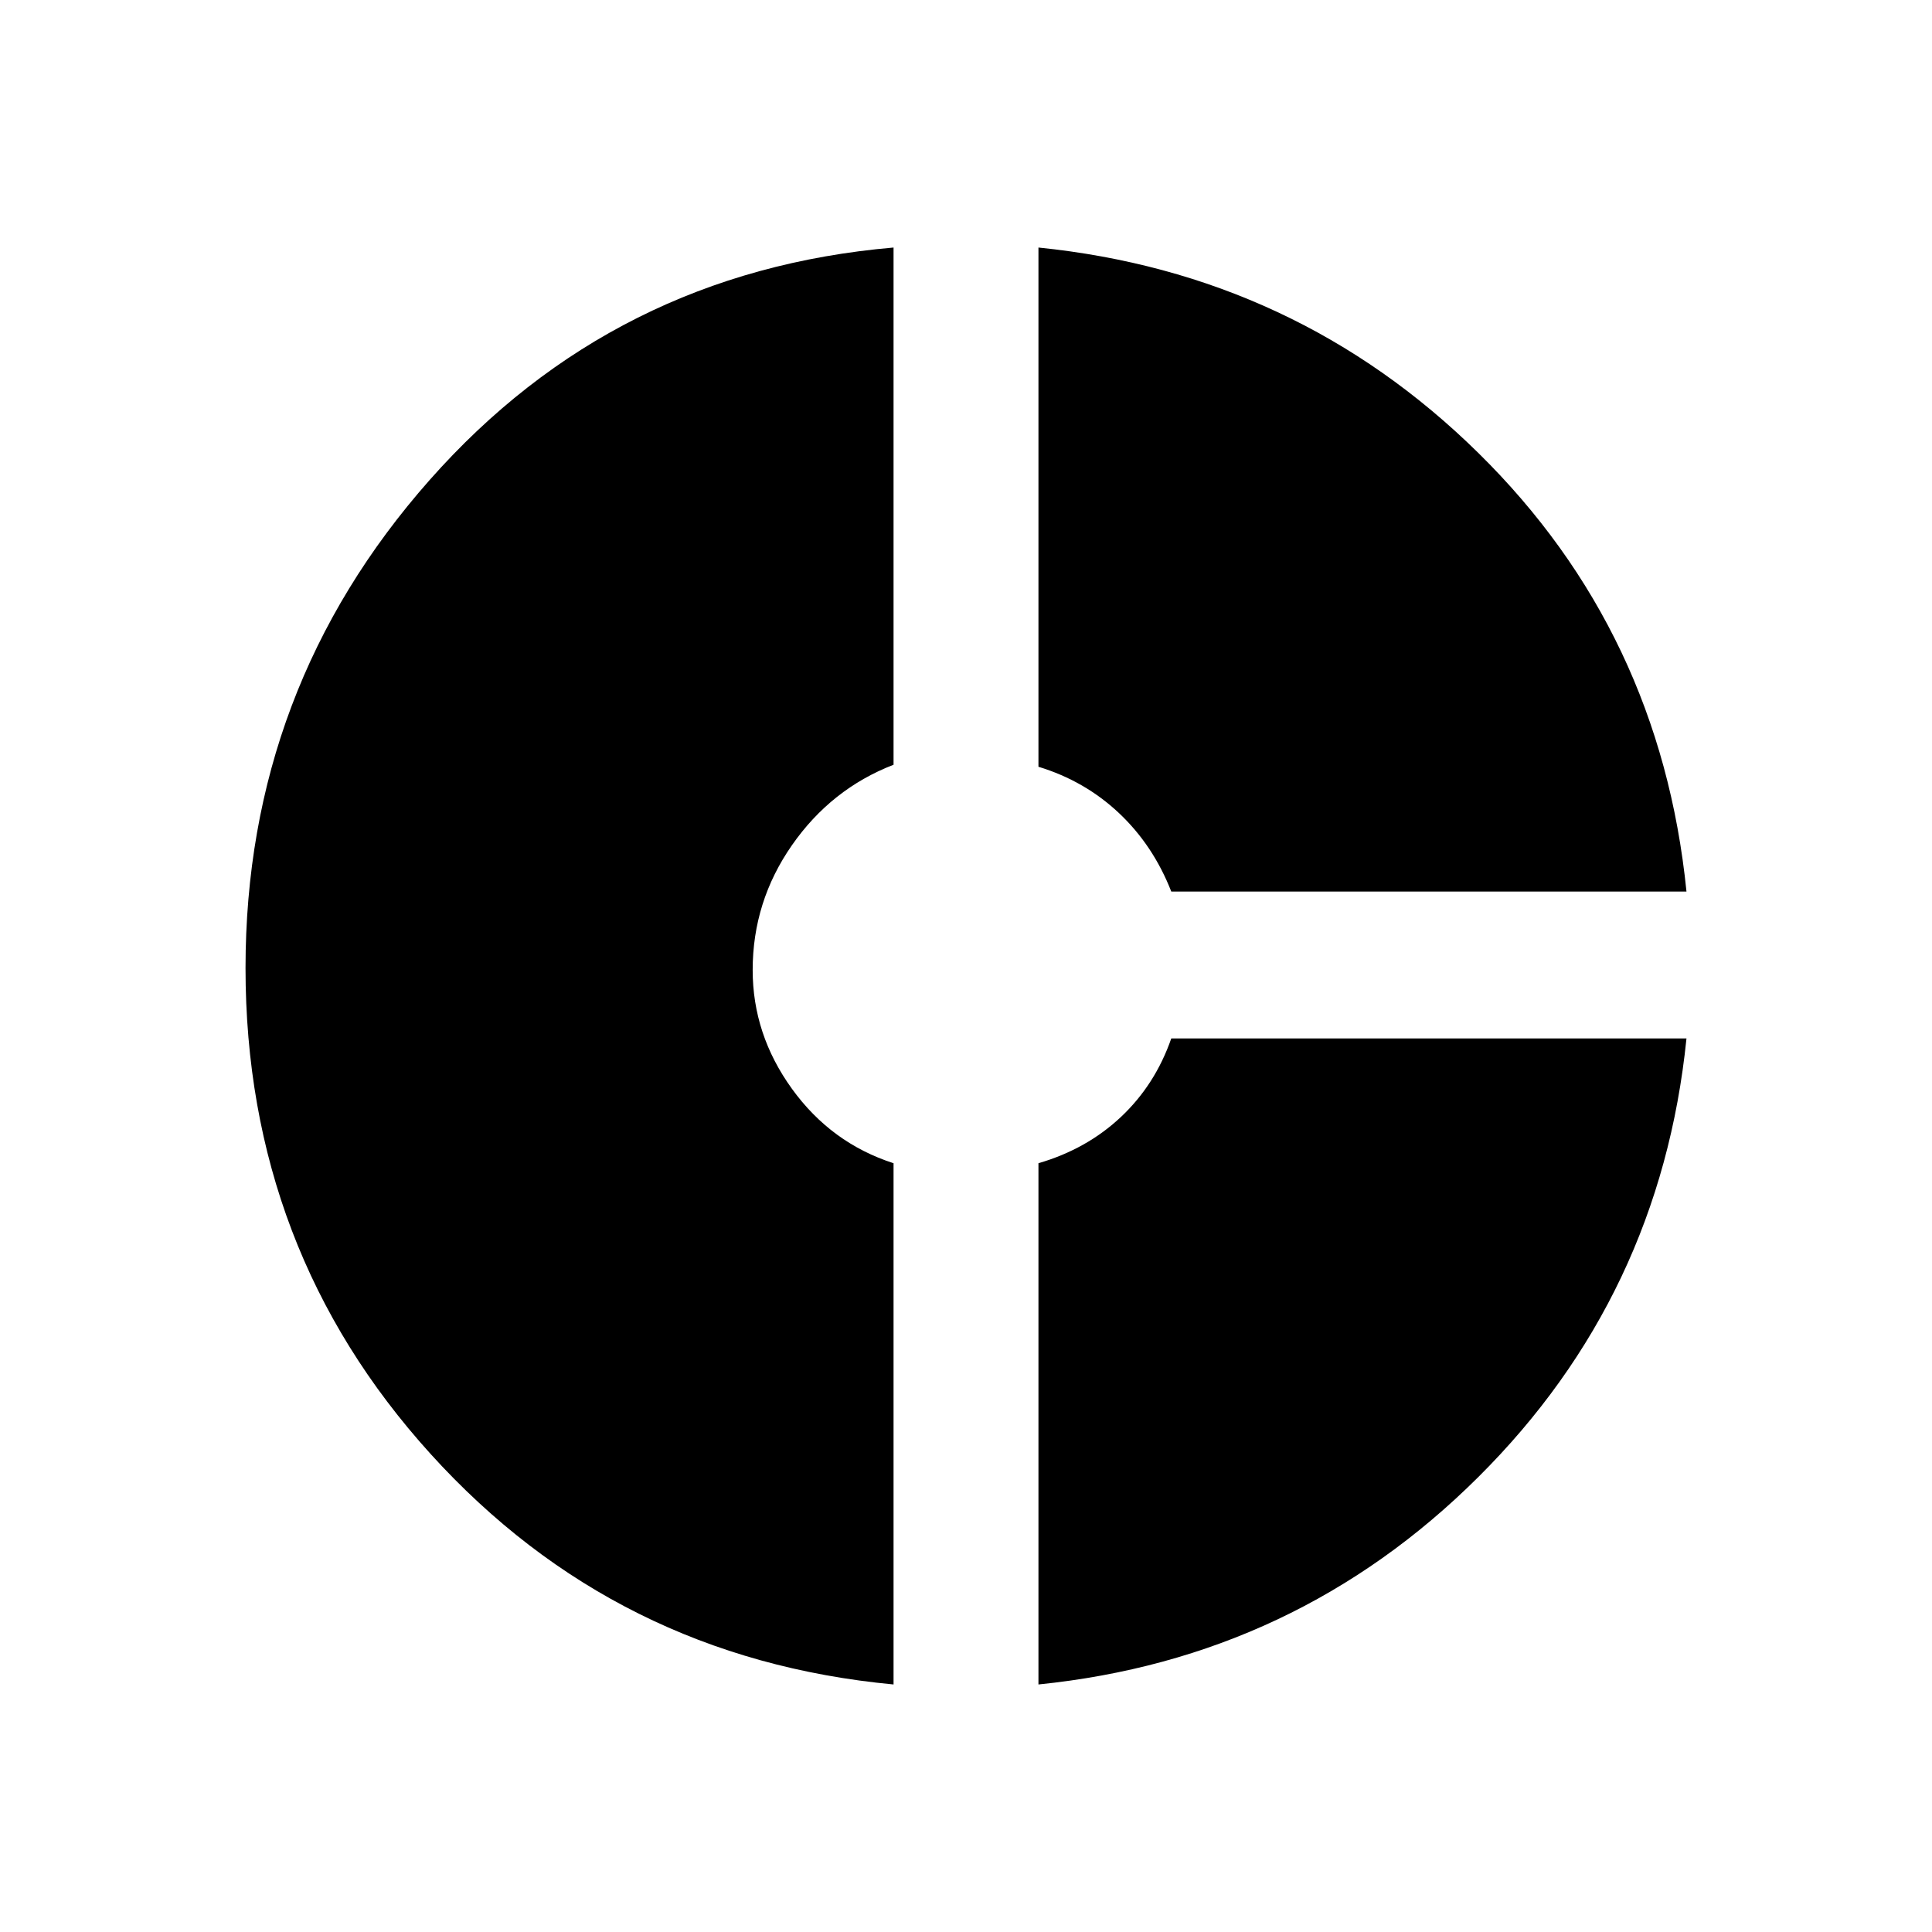 <svg xmlns="http://www.w3.org/2000/svg" height="48" width="48"><path d="M29.1 22.15Q28.65 21 27.8 20.2Q26.95 19.4 25.8 19.05V6.15Q32.2 6.8 36.725 11.25Q41.25 15.7 41.9 22.15ZM22.2 41.85Q15.3 41.2 10.7 36.125Q6.1 31.05 6.1 24.05Q6.1 17.1 10.675 11.925Q15.25 6.75 22.2 6.15V19Q20.65 19.6 19.675 21Q18.7 22.4 18.7 24.1Q18.7 25.7 19.675 27.05Q20.65 28.4 22.2 28.9ZM25.8 41.85V28.9Q27 28.55 27.85 27.75Q28.7 26.95 29.1 25.8H41.9Q41.25 32.2 36.725 36.7Q32.2 41.2 25.8 41.85Z"/></svg>